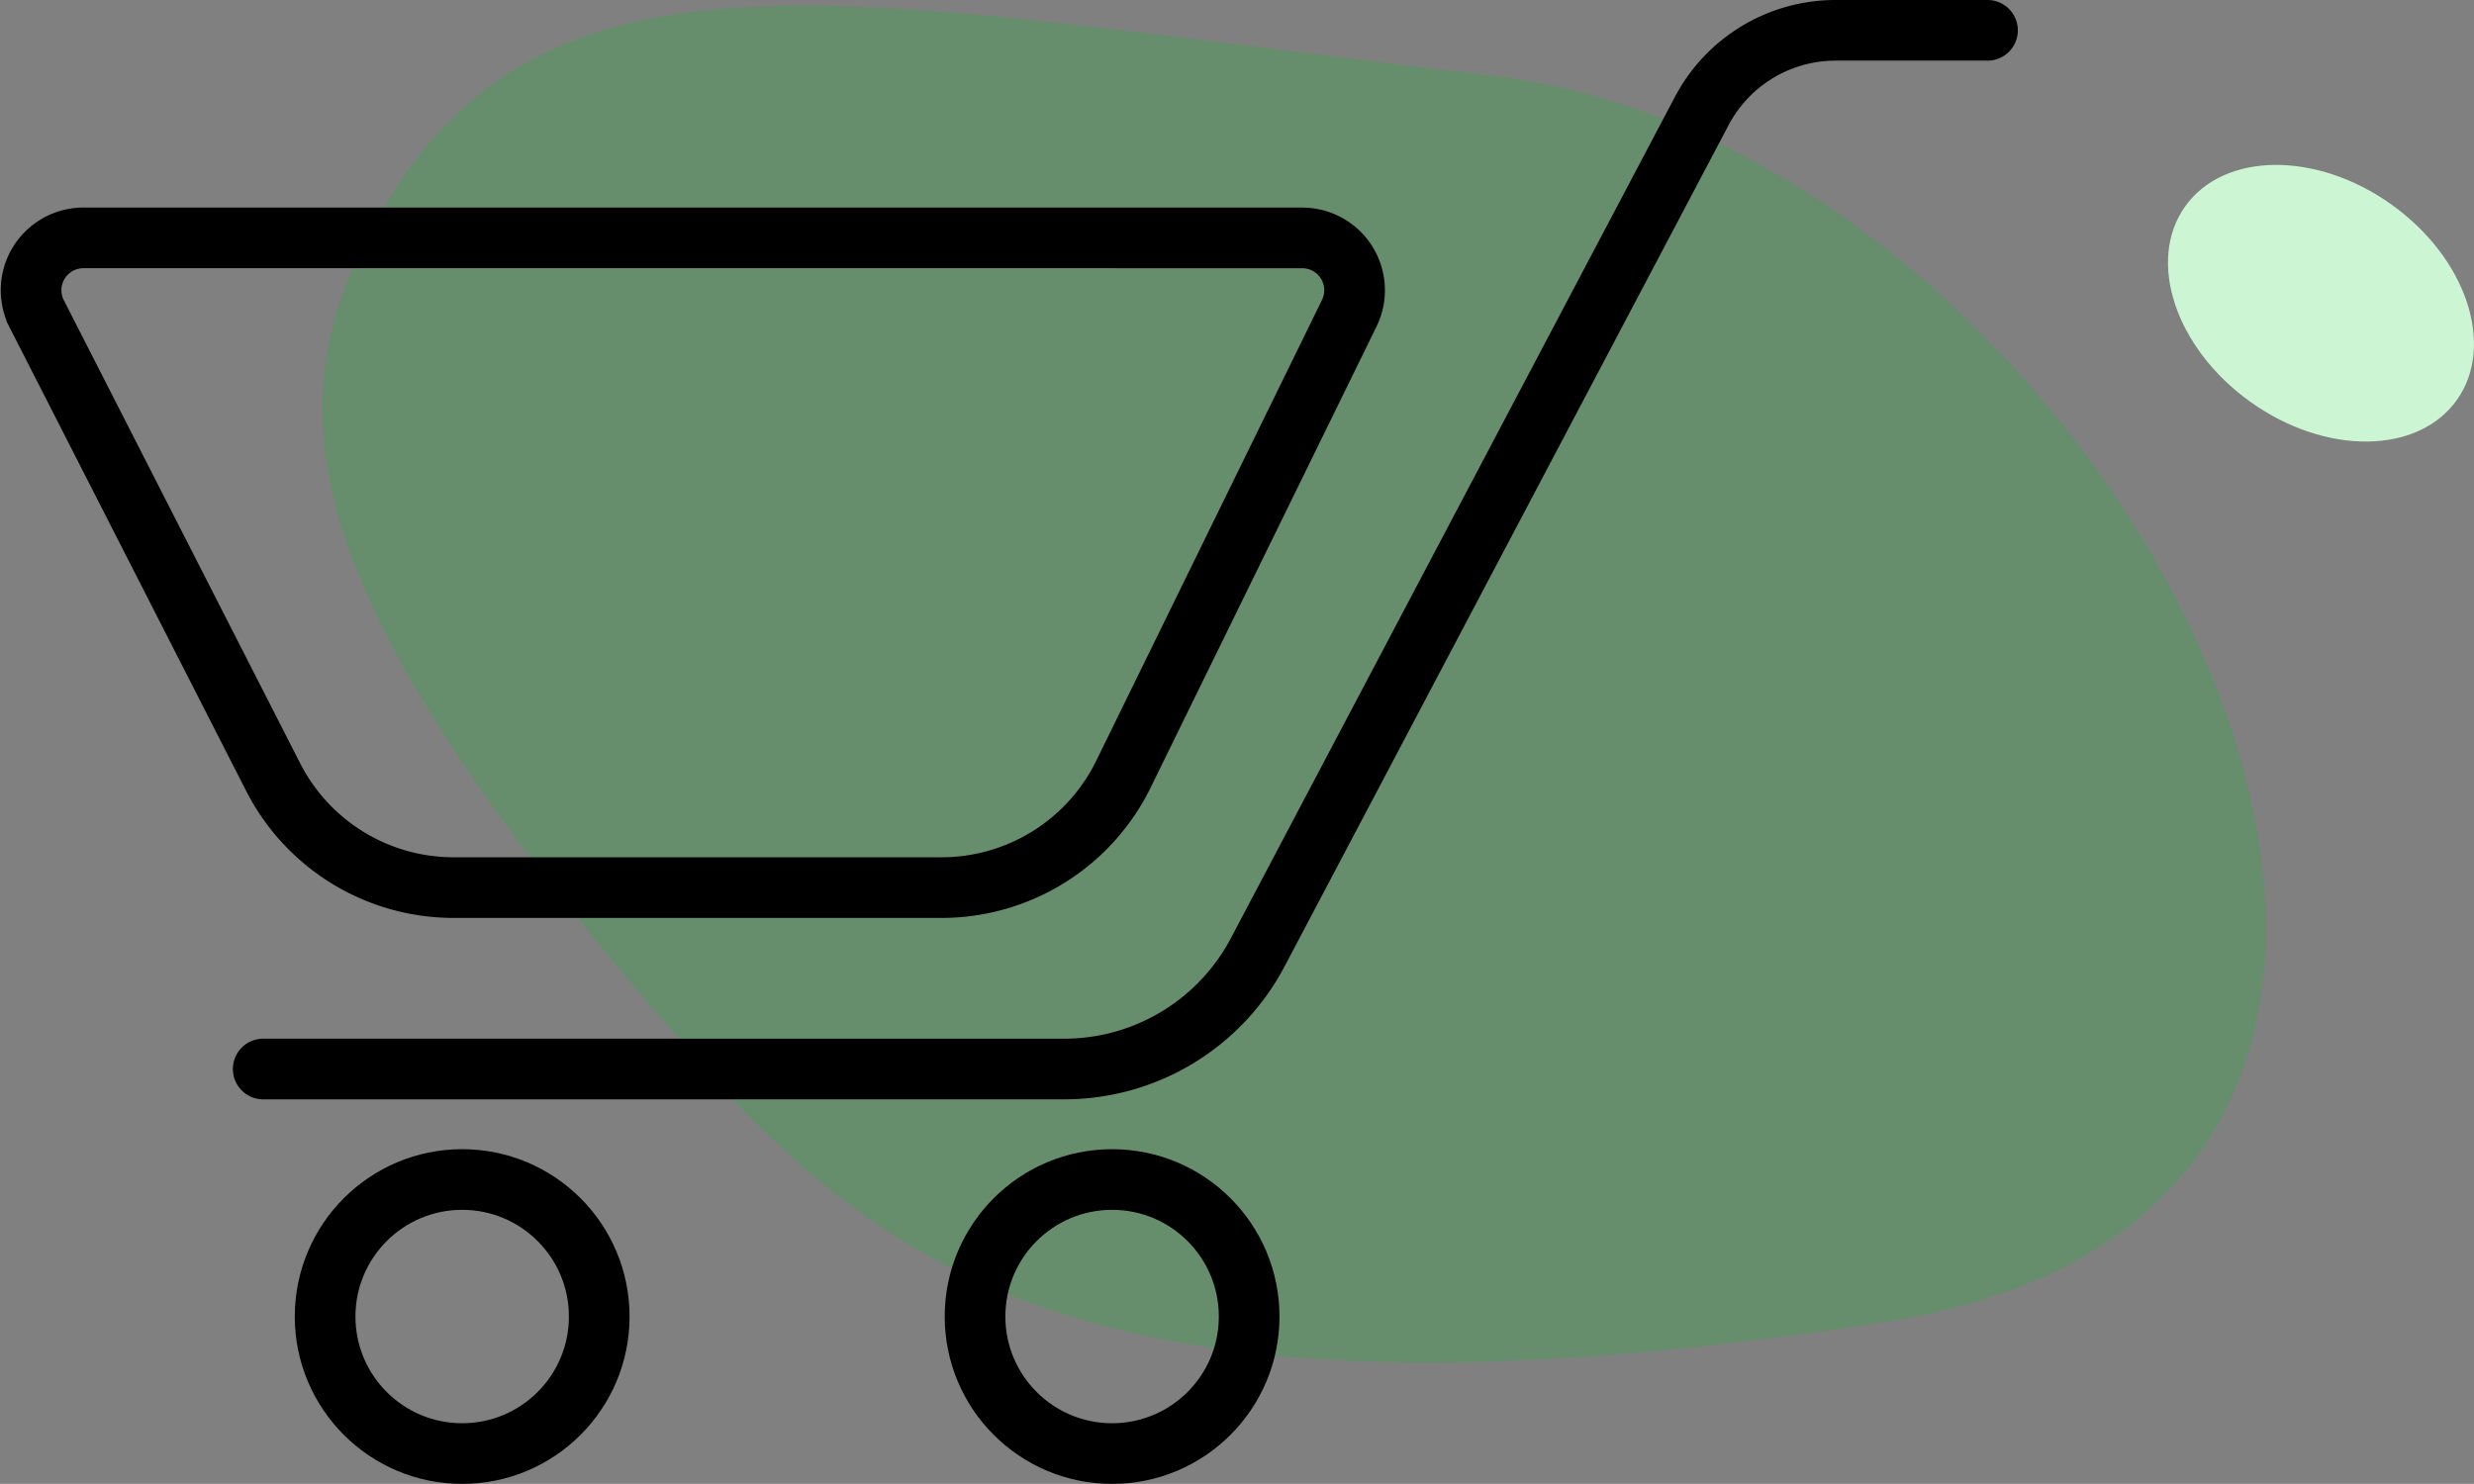<svg xmlns="http://www.w3.org/2000/svg" width="81.568" height="48.937" viewBox="0 0 81.568 48.937"><rect x="0" y="0" width="81.568" height="48.937" fill="#808080" stroke="none"/><g transform="translate(-1001.977 -974)"><path d="M3116.823,560.744c2.472,1.764,3.437,4.653,2.154,6.451s-4.328,1.826-6.8.061-3.437-4.653-2.154-6.451S3114.351,558.98,3116.823,560.744Z" transform="translate(-2036 420)" fill="#ccf5d4"/><path d="M3050,562c5.459-10.851,15.577-8.011,37.195-5.505,20.916,2.424,38.222,37.2,12.874,41.113-24.4,3.763-32.306-.912-39.068-8.608C3048.327,574.577,3046.9,568.164,3050,562Z" transform="translate(-2036 420)" fill="#00cc26" opacity="0.2"/><g transform="translate(1211.443 1078.167)"><path d="M-172.655-96.321h6.124a1.726,1.726,0,0,1,1.55,2.485l-7.445,15.2a6.678,6.678,0,0,1-6,3.741H-194.51a6.678,6.678,0,0,1-5.95-3.644l-7.792-15.272a1.726,1.726,0,0,1,1.537-2.511h35.985" fill="none" stroke="#000" stroke-linecap="round" stroke-miterlimit="10" stroke-width="2"/><path d="M-200.788-68.912h26.407A7.214,7.214,0,0,0-168-72.759l14.642-27.749a4.986,4.986,0,0,1,4.408-2.659h5.012" fill="none" stroke="#000" stroke-linecap="round" stroke-miterlimit="10" stroke-width="2"/><circle cx="4.519" cy="4.519" r="4.519" transform="translate(-198.747 -65.268)" fill="none" stroke="#000" stroke-linecap="round" stroke-miterlimit="10" stroke-width="2"/><circle cx="4.519" cy="4.519" r="4.519" transform="translate(-177.319 -65.268)" fill="none" stroke="#000" stroke-linecap="round" stroke-miterlimit="10" stroke-width="2"/></g></g></svg>
